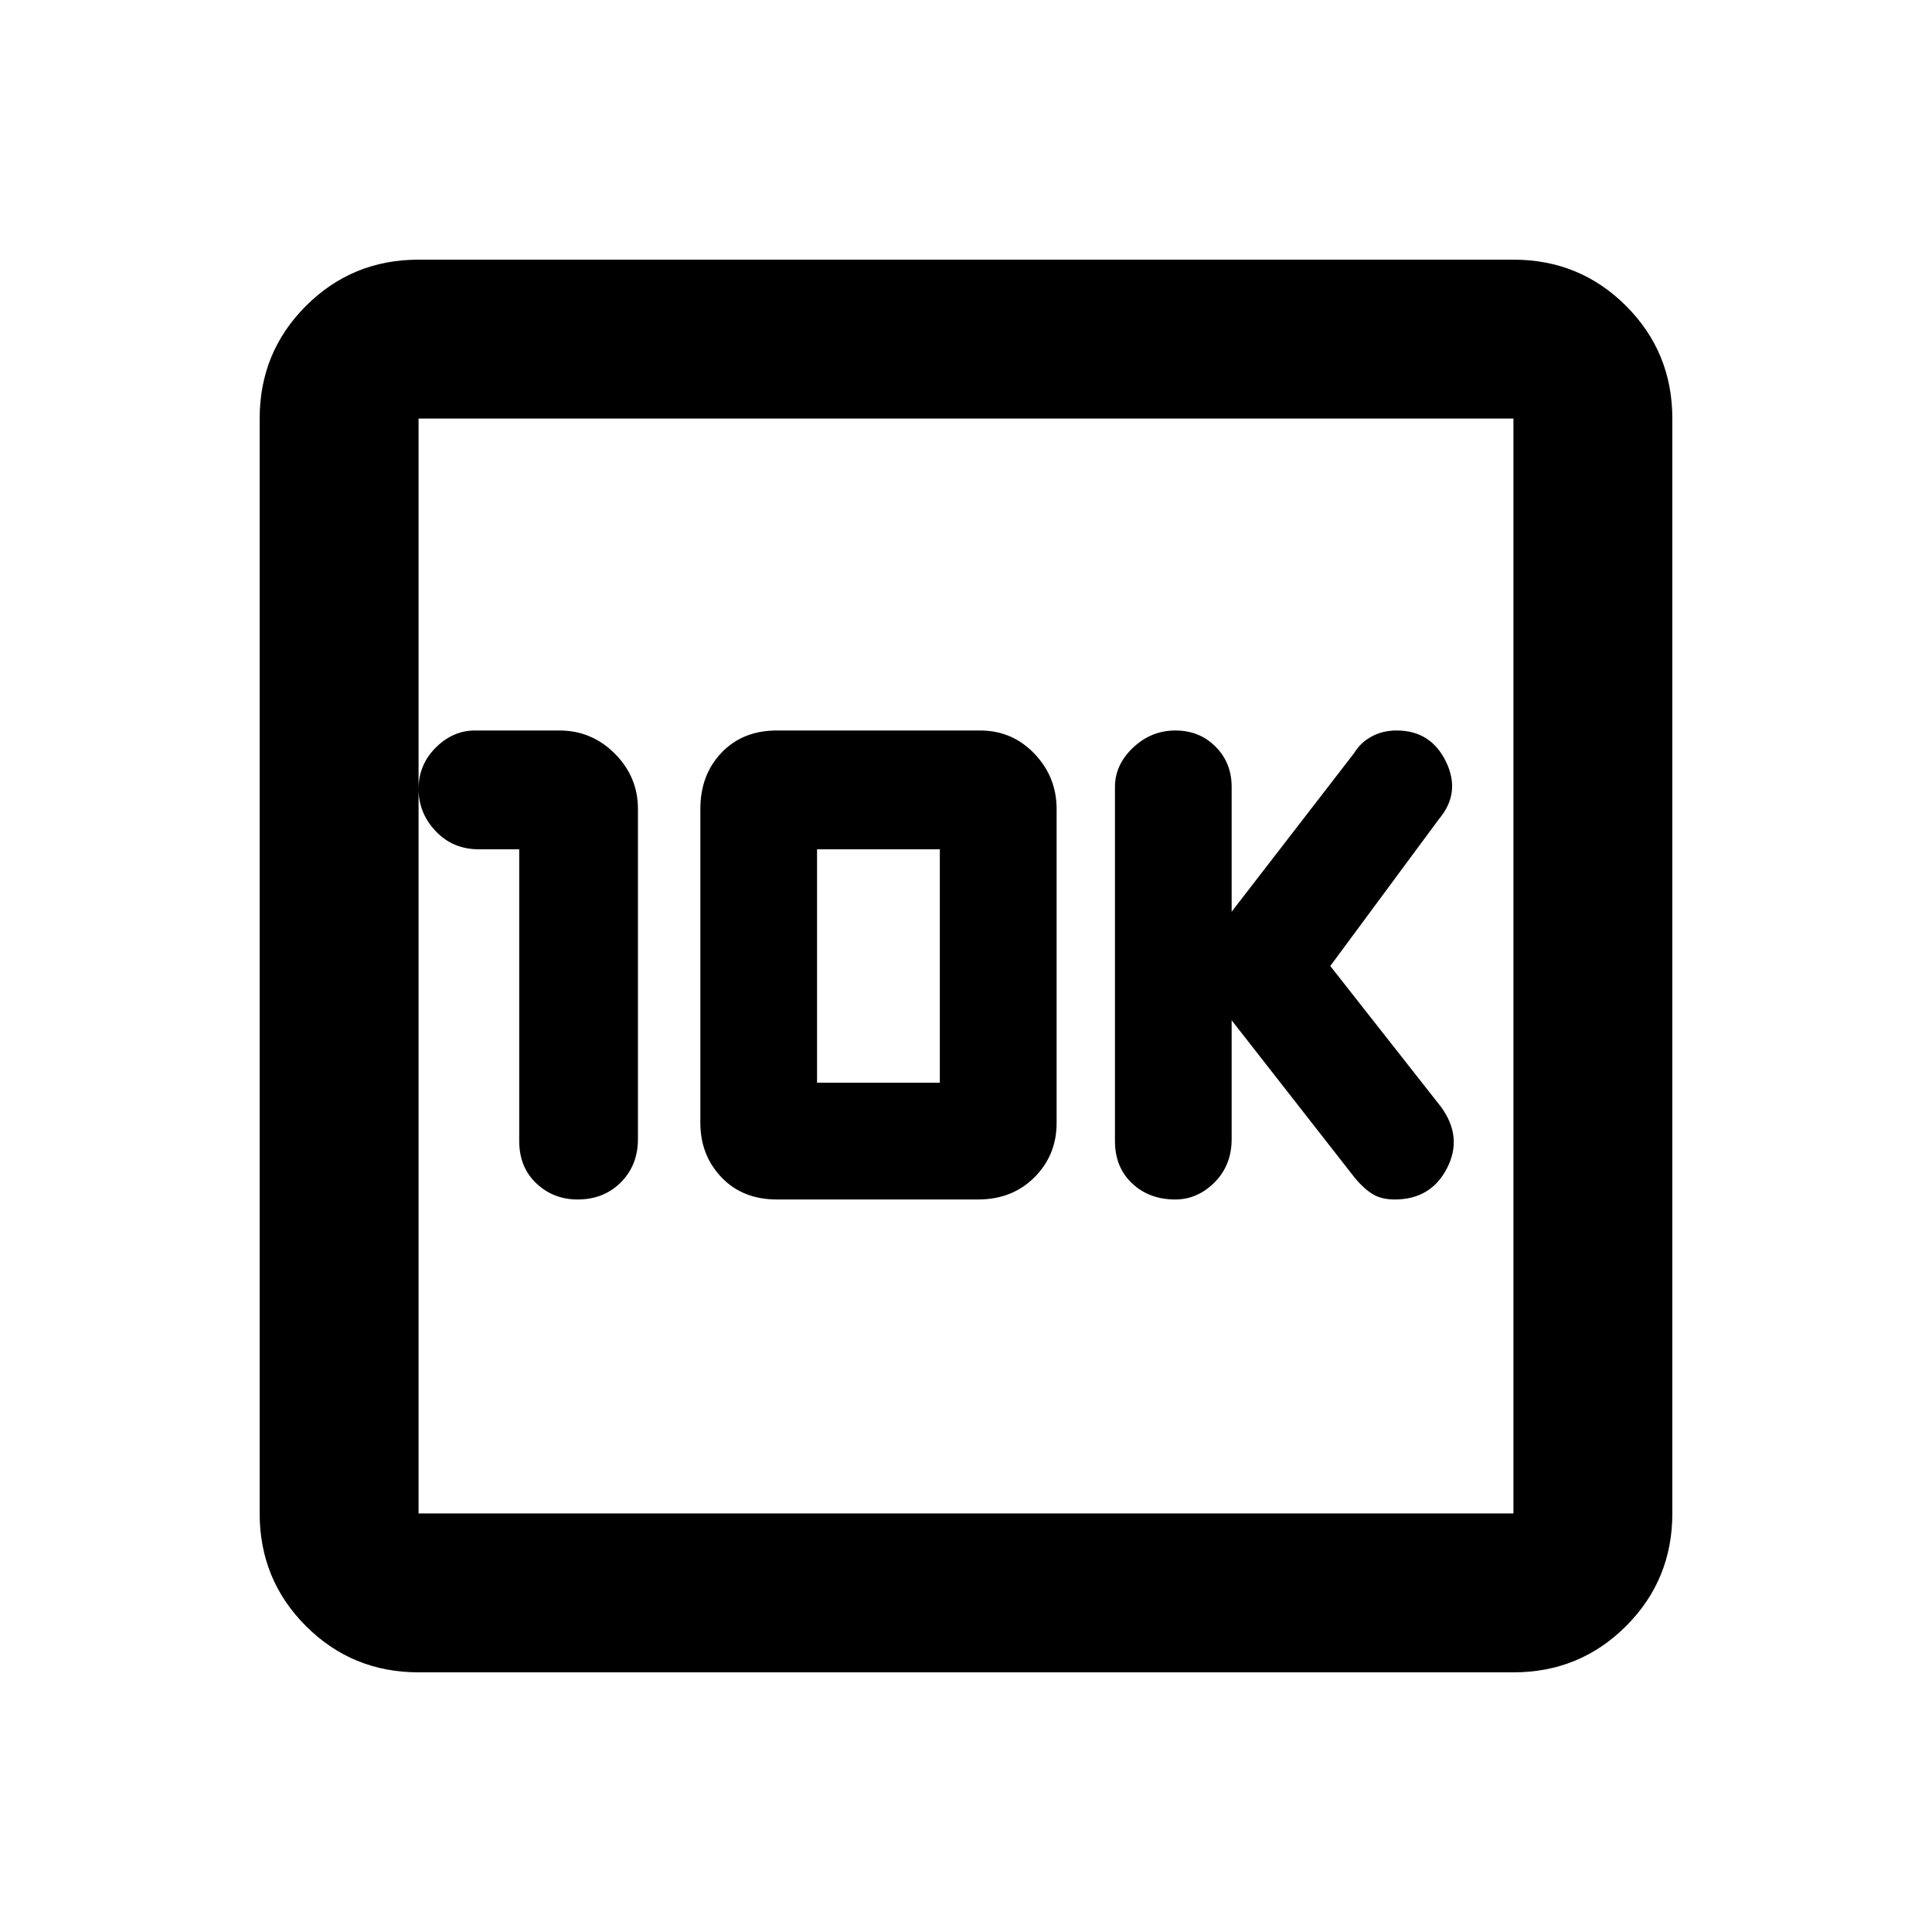 <svg xmlns="http://www.w3.org/2000/svg" height="20" width="20"><path d="M12.167 12.417Q12.396 12.417 12.573 12.24Q12.75 12.062 12.75 11.792V10.562L14.021 12.188Q14.104 12.292 14.198 12.354Q14.292 12.417 14.438 12.417Q14.812 12.417 14.979 12.094Q15.146 11.771 14.917 11.458L13.771 10L14.896 8.479Q15.125 8.208 14.969 7.885Q14.812 7.562 14.458 7.562Q14.312 7.562 14.198 7.625Q14.083 7.688 14.021 7.792L12.75 9.438V8.146Q12.75 7.896 12.583 7.729Q12.417 7.562 12.167 7.562Q11.917 7.562 11.729 7.74Q11.542 7.917 11.542 8.146V11.812Q11.542 12.083 11.719 12.25Q11.896 12.417 12.167 12.417ZM5.375 8.792V11.812Q5.375 12.083 5.552 12.25Q5.729 12.417 5.979 12.417Q6.25 12.417 6.427 12.24Q6.604 12.062 6.604 11.792V8.375Q6.604 8.042 6.365 7.802Q6.125 7.562 5.792 7.562H4.917Q4.688 7.562 4.51 7.74Q4.333 7.917 4.333 8.167Q4.333 8.417 4.51 8.604Q4.688 8.792 4.958 8.792ZM8.042 12.417H10.125Q10.479 12.417 10.708 12.188Q10.938 11.958 10.938 11.625V8.375Q10.938 8.042 10.708 7.802Q10.479 7.562 10.146 7.562H8.042Q7.688 7.562 7.469 7.792Q7.25 8.021 7.25 8.375V11.625Q7.25 11.958 7.469 12.188Q7.688 12.417 8.042 12.417ZM8.458 11.208V8.792H9.729V11.208ZM4.333 17.312Q3.646 17.312 3.167 16.833Q2.688 16.354 2.688 15.667V4.333Q2.688 3.646 3.167 3.167Q3.646 2.688 4.333 2.688H15.667Q16.354 2.688 16.833 3.167Q17.312 3.646 17.312 4.333V15.667Q17.312 16.354 16.833 16.833Q16.354 17.312 15.667 17.312ZM4.333 15.667H15.667Q15.667 15.667 15.667 15.667Q15.667 15.667 15.667 15.667V4.333Q15.667 4.333 15.667 4.333Q15.667 4.333 15.667 4.333H4.333Q4.333 4.333 4.333 4.333Q4.333 4.333 4.333 4.333V15.667Q4.333 15.667 4.333 15.667Q4.333 15.667 4.333 15.667ZM4.333 4.333Q4.333 4.333 4.333 4.333Q4.333 4.333 4.333 4.333V15.667Q4.333 15.667 4.333 15.667Q4.333 15.667 4.333 15.667Q4.333 15.667 4.333 15.667Q4.333 15.667 4.333 15.667V4.333Q4.333 4.333 4.333 4.333Q4.333 4.333 4.333 4.333Z"/></svg>